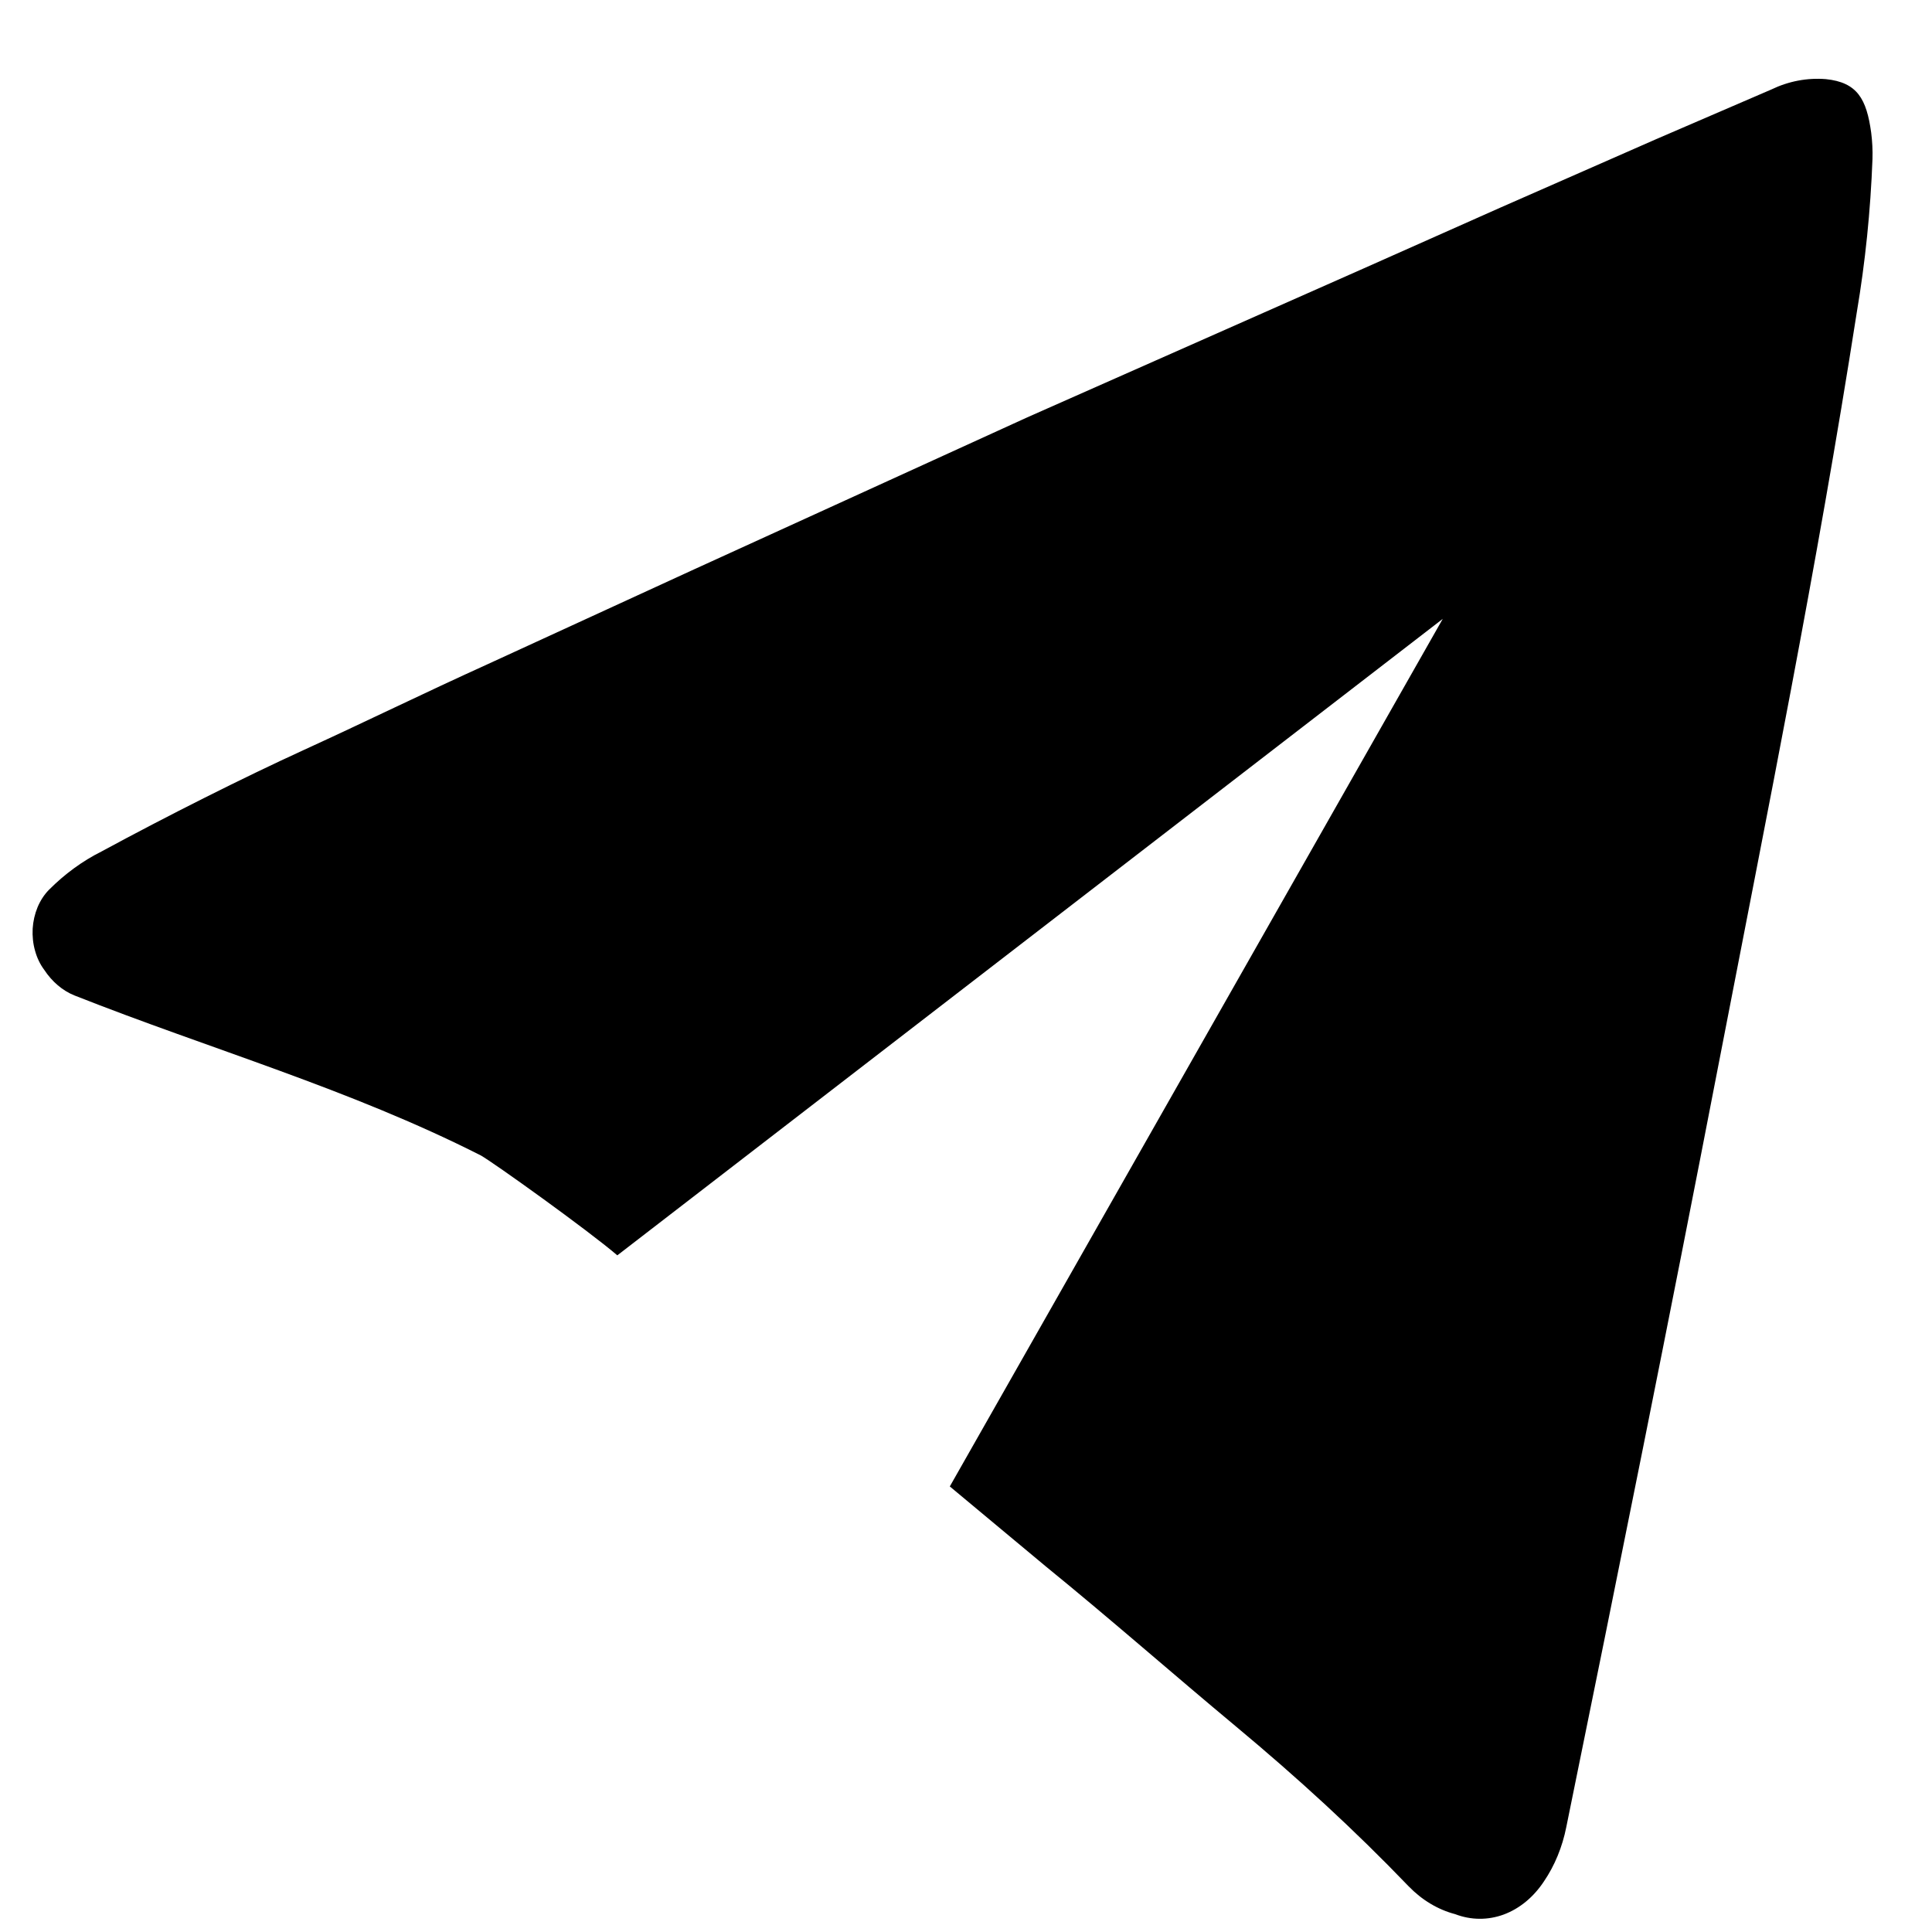<svg width="21" height="21" viewBox="0 0 21 21" fill="none" xmlns="http://www.w3.org/2000/svg">
<path d="M20.339 1.442C20.289 1.077 20.189 0.895 19.846 0.86C19.644 0.844 19.442 0.882 19.253 0.973L18.003 1.512L16.303 2.259L14.817 2.92L11.167 4.536L7.546 6.188L5.295 7.222C4.624 7.526 3.967 7.848 3.302 8.152C2.638 8.456 1.824 8.865 1.102 9.256C0.896 9.359 0.703 9.5 0.531 9.673C0.48 9.725 0.438 9.79 0.408 9.862C0.378 9.935 0.36 10.014 0.355 10.095C0.351 10.176 0.359 10.257 0.381 10.334C0.402 10.411 0.436 10.482 0.481 10.542C0.566 10.671 0.68 10.768 0.809 10.82C2.281 11.402 3.802 11.837 5.224 12.558C5.353 12.628 6.395 13.375 6.71 13.645L15.682 6.727L10.324 16.157L11.367 17.026C12.082 17.608 12.753 18.199 13.432 18.764C14.11 19.329 14.717 19.885 15.31 20.502C15.456 20.653 15.63 20.757 15.817 20.806C15.989 20.872 16.173 20.873 16.345 20.81C16.517 20.746 16.669 20.621 16.782 20.45C16.899 20.278 16.982 20.076 17.025 19.859C17.589 17.095 18.146 14.331 18.682 11.559C19.218 8.786 19.746 6.188 20.182 3.398C20.275 2.848 20.332 2.29 20.353 1.729C20.356 1.633 20.351 1.537 20.339 1.442Z" fill="black"/>
</svg>
